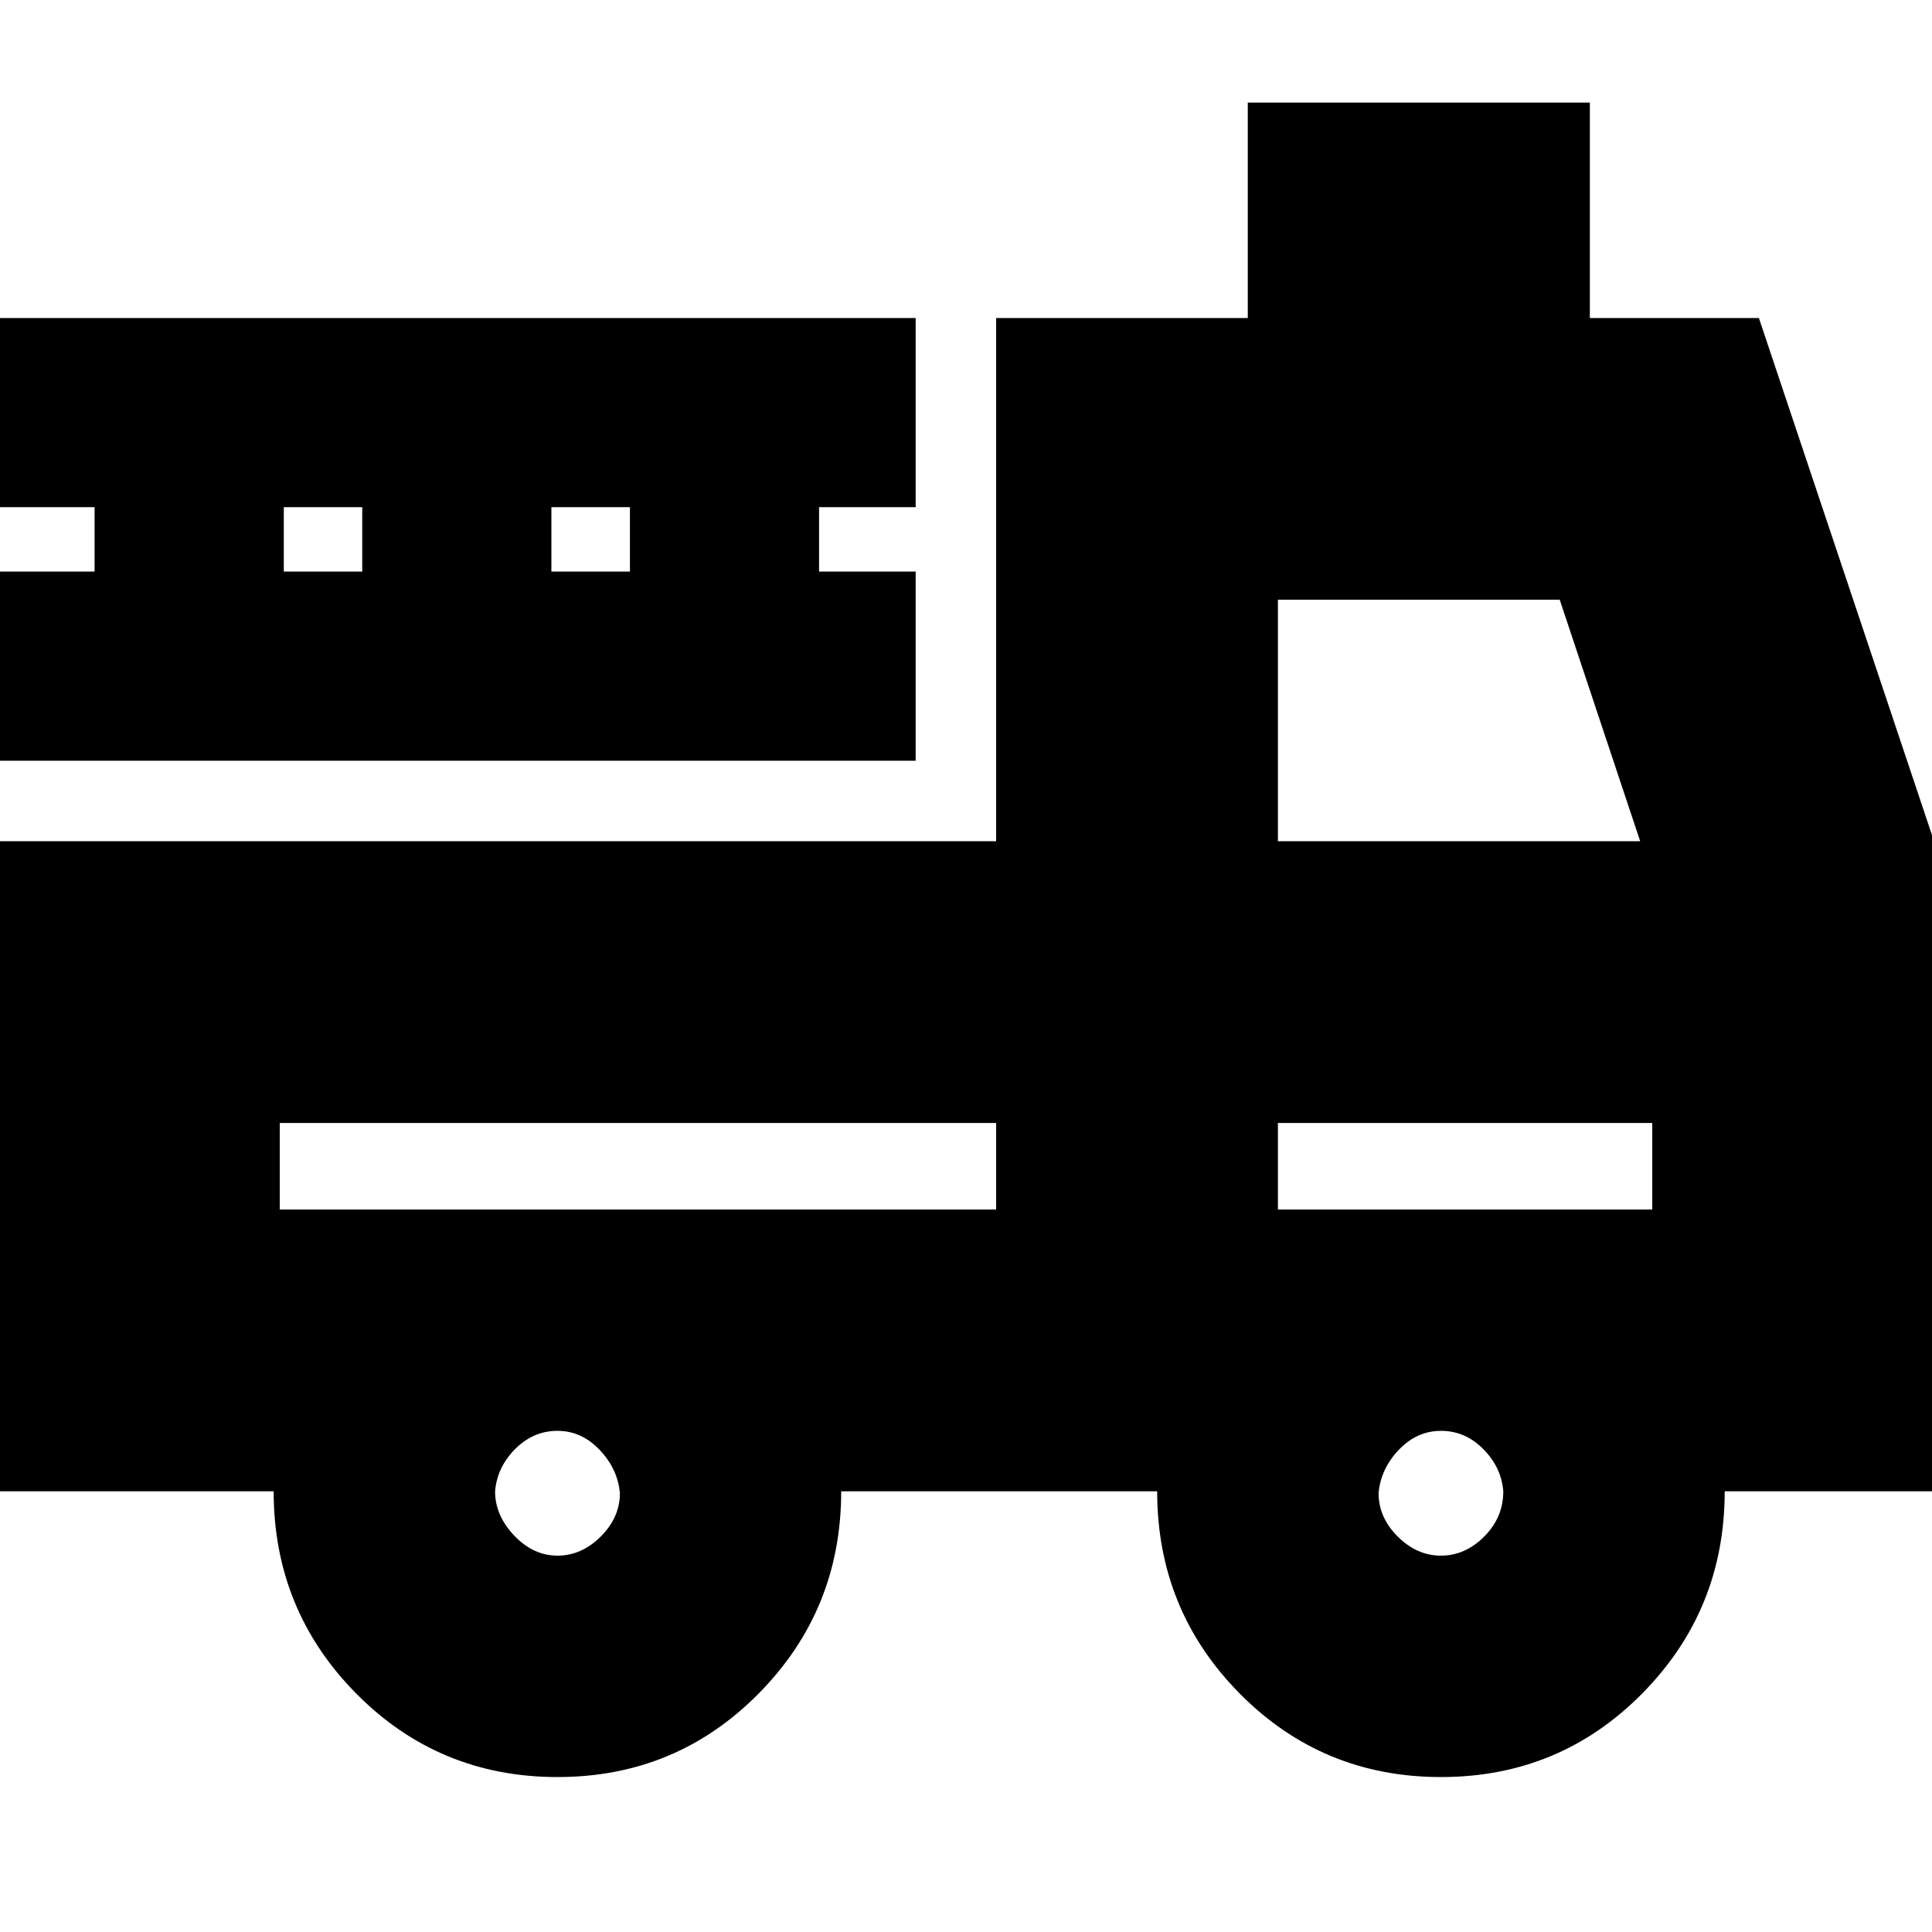 <svg xmlns="http://www.w3.org/2000/svg" height="20" width="20"><path d="M5.771 18.396Q4.542 18.396 3.687 17.531Q2.833 16.667 2.833 15.438H-0.021V8.708H10.312V3.292H12.917V1.062H16.458V3.292H18.208L20.021 8.708V15.438H17.854Q17.854 16.667 17 17.531Q16.146 18.396 14.917 18.396Q13.688 18.396 12.833 17.531Q11.979 16.667 11.979 15.438H8.708Q8.708 16.667 7.854 17.531Q7 18.396 5.771 18.396ZM5.771 16.104Q6.021 16.104 6.219 15.906Q6.417 15.708 6.417 15.458Q6.396 15.208 6.208 15.01Q6.021 14.812 5.771 14.812Q5.521 14.812 5.333 15Q5.146 15.188 5.125 15.438Q5.125 15.688 5.323 15.896Q5.521 16.104 5.771 16.104ZM14.917 16.104Q15.167 16.104 15.365 15.906Q15.562 15.708 15.562 15.438Q15.542 15.188 15.354 15Q15.167 14.812 14.917 14.812Q14.667 14.812 14.479 15.01Q14.292 15.208 14.271 15.458Q14.271 15.708 14.469 15.906Q14.667 16.104 14.917 16.104ZM2.896 11.625V12.521H4.917Q5.167 12.521 5.365 12.521Q5.562 12.521 5.771 12.521Q5.979 12.521 6.188 12.521Q6.396 12.521 6.646 12.521H10.312V11.625ZM13.229 12.521H14.062Q14.312 12.521 14.51 12.521Q14.708 12.521 14.917 12.521Q15.125 12.521 15.333 12.521Q15.542 12.521 15.771 12.521H17.104V11.625H13.229ZM13.229 8.708H16.979L16.146 6.208H13.229ZM-0.021 7.875V5.917H0.979V5.25H-0.021V3.292H9.479V5.25H8.479V5.917H9.479V7.875ZM2.938 5.917H3.75V5.25H2.938ZM5.708 5.917H6.521V5.25H5.708ZM10.312 11.625H6.646Q6.396 11.625 6.188 11.625Q5.979 11.625 5.771 11.625Q5.562 11.625 5.365 11.625Q5.167 11.625 4.917 11.625H2.896ZM13.229 11.625H17.104H15.771Q15.542 11.625 15.333 11.625Q15.125 11.625 14.917 11.625Q14.708 11.625 14.51 11.625Q14.312 11.625 14.062 11.625H13.229Z"/></svg>